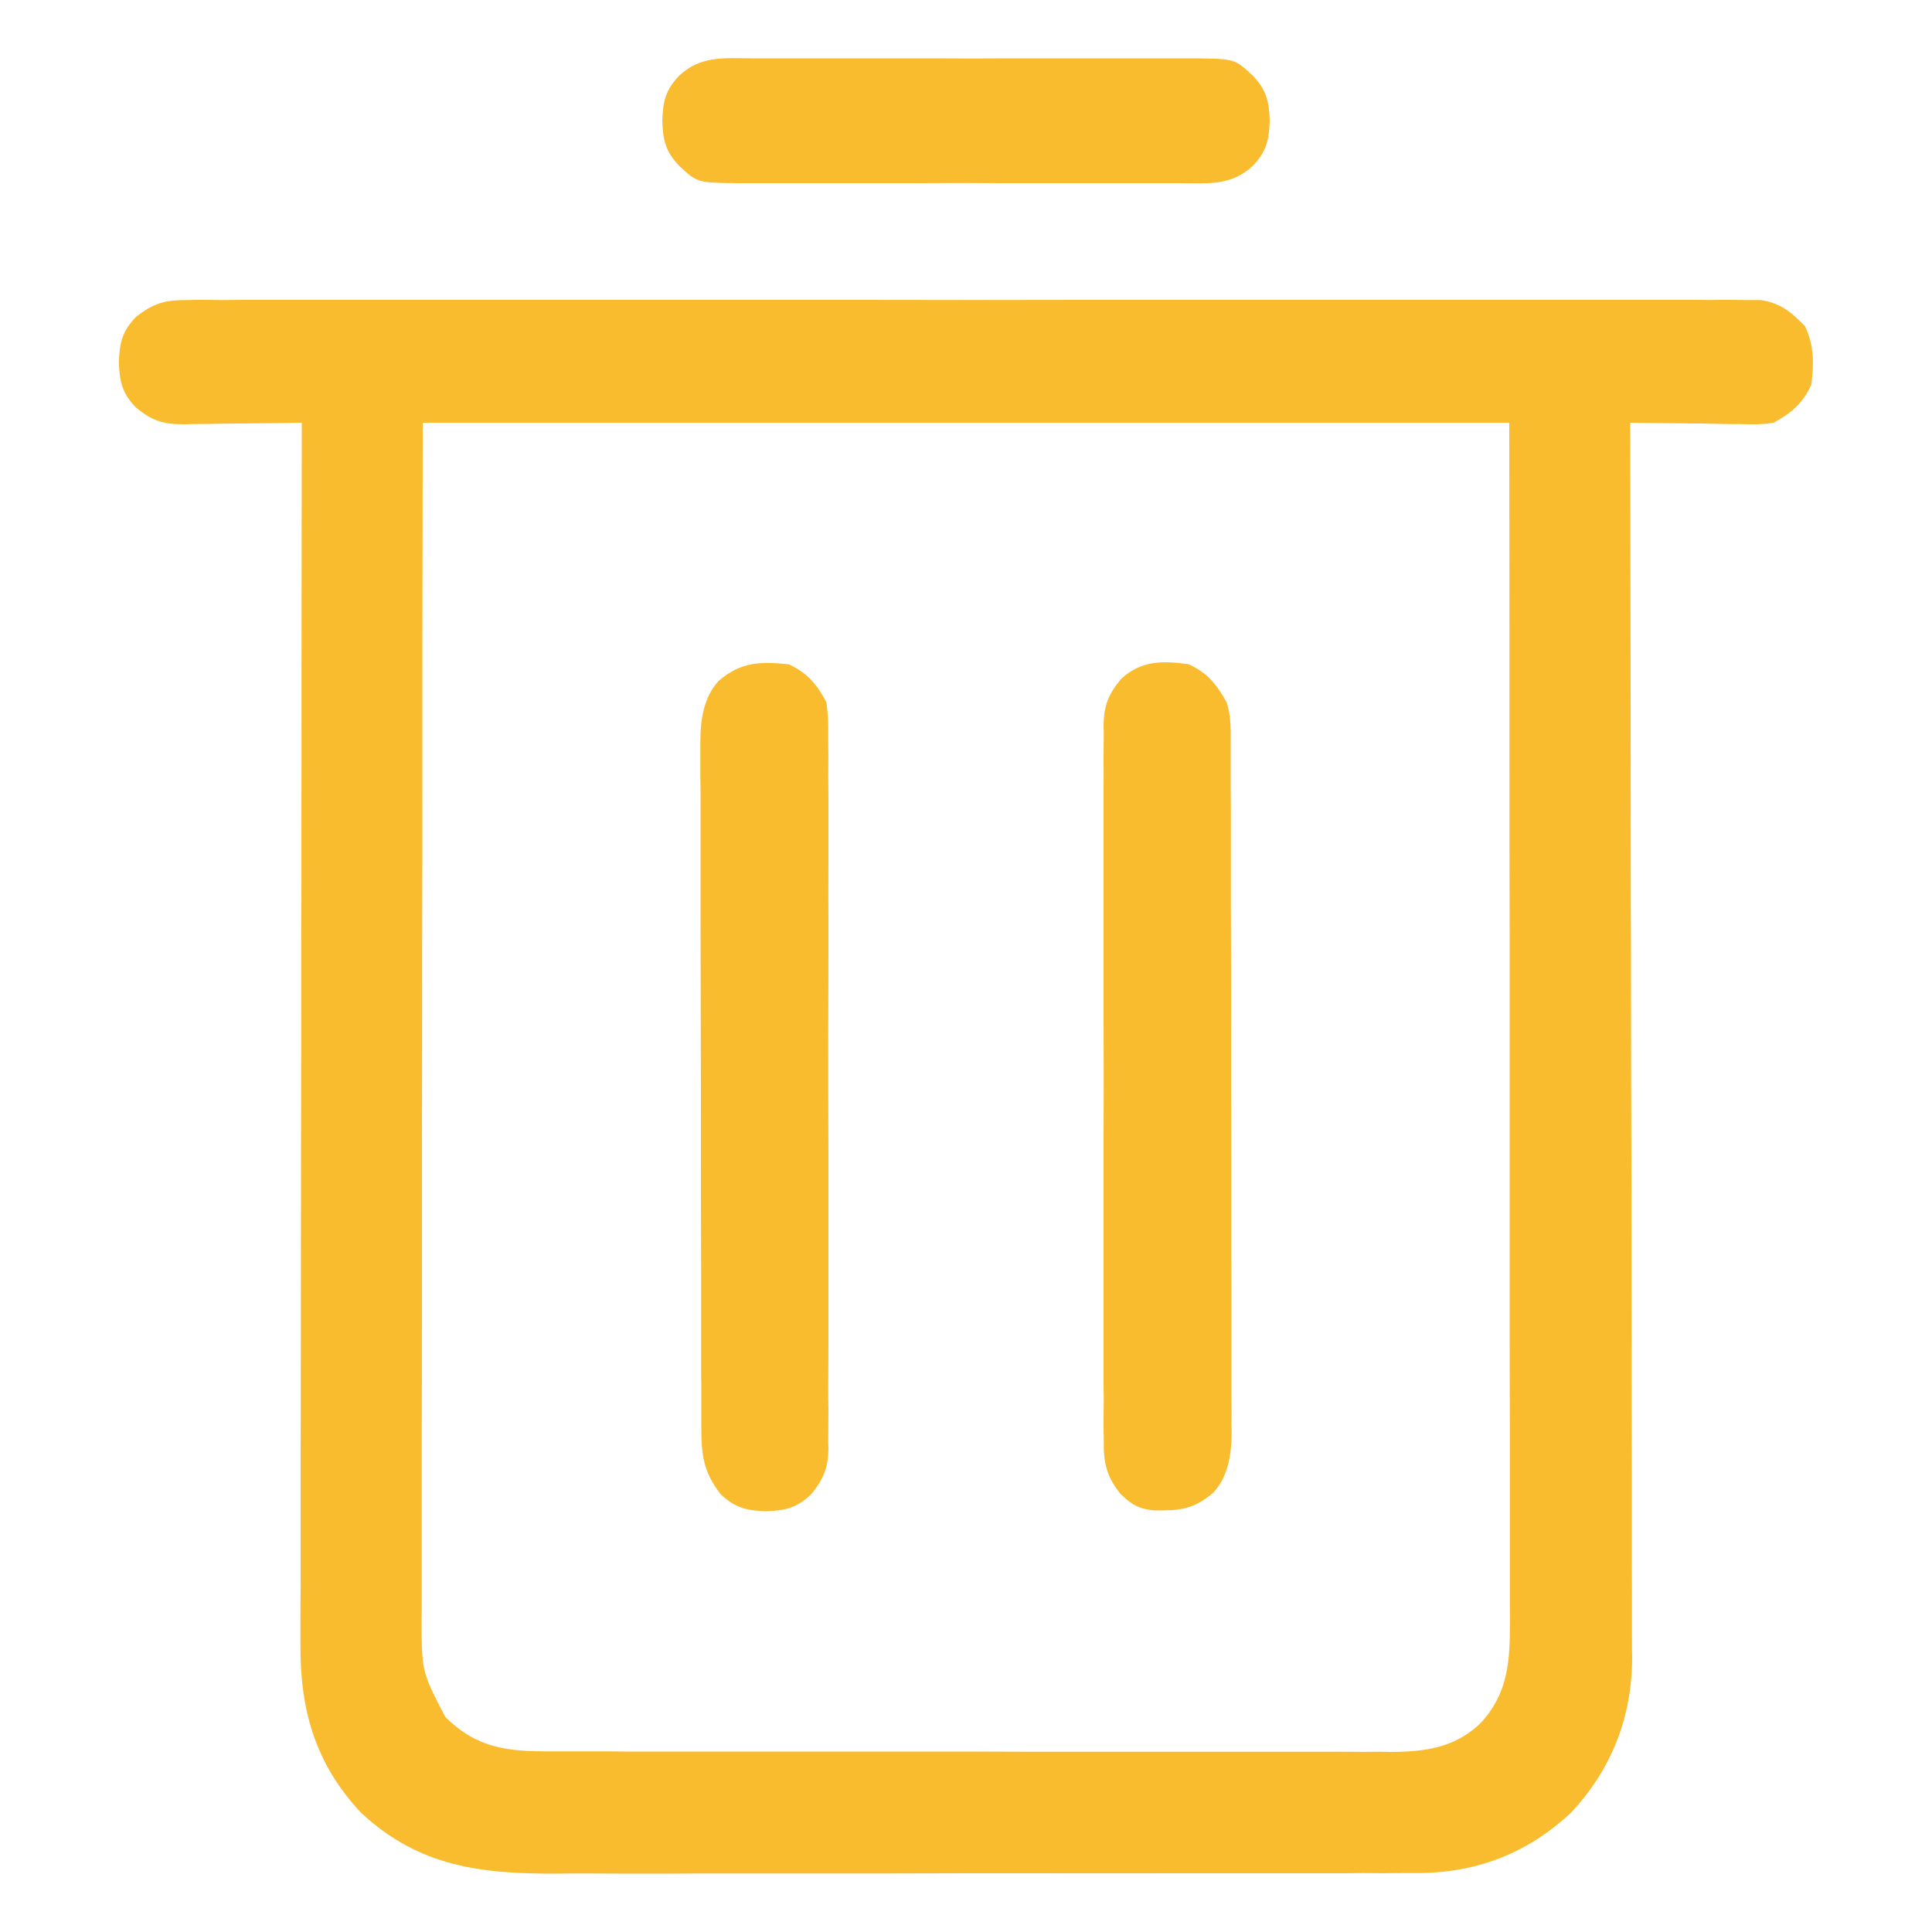 <svg width="10" height="10" viewBox="0 0 10 10" fill="none" xmlns="http://www.w3.org/2000/svg">
<g clip-path="url(#clip0_120_525)">
<path d="M0.965 1.553C0.986 1.553 0.986 1.553 1.008 1.552C1.056 1.552 1.103 1.552 1.151 1.553C1.185 1.553 1.22 1.552 1.254 1.552C1.349 1.552 1.444 1.552 1.539 1.552C1.641 1.552 1.743 1.552 1.846 1.552C2.046 1.552 2.246 1.552 2.447 1.552C2.609 1.552 2.772 1.552 2.935 1.552C2.958 1.552 2.981 1.552 3.005 1.552C3.052 1.552 3.099 1.552 3.146 1.552C3.587 1.552 4.029 1.552 4.47 1.552C4.848 1.553 5.227 1.553 5.606 1.552C6.045 1.552 6.485 1.552 6.924 1.552C6.971 1.552 7.018 1.552 7.065 1.552C7.1 1.552 7.1 1.552 7.135 1.552C7.298 1.552 7.46 1.552 7.623 1.552C7.821 1.552 8.019 1.552 8.217 1.552C8.318 1.552 8.419 1.552 8.52 1.552C8.613 1.552 8.706 1.552 8.798 1.552C8.832 1.553 8.865 1.553 8.899 1.552C8.944 1.552 8.99 1.552 9.035 1.553C9.06 1.553 9.086 1.553 9.112 1.553C9.214 1.567 9.273 1.616 9.343 1.689C9.39 1.79 9.39 1.883 9.375 1.992C9.33 2.089 9.273 2.137 9.18 2.188C9.121 2.198 9.065 2.197 9.006 2.195C8.99 2.195 8.973 2.195 8.956 2.195C8.905 2.194 8.853 2.193 8.801 2.192C8.766 2.192 8.731 2.192 8.696 2.191C8.61 2.19 8.524 2.189 8.438 2.188C8.438 2.201 8.438 2.215 8.438 2.23C8.439 3.052 8.441 3.875 8.441 4.698C8.442 4.796 8.442 4.895 8.442 4.994C8.442 5.014 8.442 5.033 8.442 5.054C8.442 5.372 8.443 5.69 8.444 6.009C8.444 6.336 8.445 6.662 8.445 6.989C8.445 7.191 8.445 7.392 8.446 7.594C8.446 7.732 8.446 7.87 8.446 8.009C8.446 8.089 8.446 8.168 8.447 8.248C8.447 8.321 8.447 8.394 8.447 8.467C8.447 8.506 8.447 8.545 8.448 8.584C8.446 8.889 8.342 9.156 8.134 9.38C7.904 9.596 7.636 9.697 7.322 9.695C7.301 9.695 7.281 9.695 7.259 9.695C7.19 9.696 7.121 9.696 7.053 9.695C7.003 9.696 6.953 9.696 6.904 9.696C6.783 9.696 6.663 9.696 6.542 9.696C6.444 9.696 6.346 9.696 6.248 9.696C6.234 9.696 6.22 9.696 6.206 9.696C6.177 9.696 6.149 9.696 6.12 9.696C5.854 9.697 5.588 9.696 5.322 9.696C5.079 9.696 4.836 9.696 4.593 9.697C4.342 9.697 4.092 9.697 3.842 9.697C3.702 9.697 3.562 9.697 3.422 9.698C3.29 9.698 3.158 9.698 3.026 9.697C2.978 9.697 2.93 9.697 2.881 9.698C2.489 9.699 2.171 9.663 1.87 9.384C1.633 9.132 1.553 8.854 1.555 8.513C1.555 8.485 1.555 8.458 1.555 8.43C1.555 8.356 1.555 8.281 1.556 8.206C1.556 8.125 1.556 8.044 1.556 7.963C1.556 7.824 1.556 7.684 1.556 7.544C1.557 7.342 1.557 7.139 1.557 6.937C1.557 6.609 1.558 6.281 1.558 5.952C1.559 5.634 1.559 5.315 1.559 4.996C1.559 4.977 1.559 4.957 1.559 4.937C1.559 4.838 1.559 4.739 1.56 4.641C1.56 3.823 1.561 3.005 1.562 2.188C1.541 2.188 1.519 2.188 1.496 2.189C1.415 2.19 1.333 2.191 1.252 2.192C1.217 2.192 1.181 2.193 1.146 2.193C1.096 2.194 1.045 2.195 0.994 2.195C0.971 2.196 0.971 2.196 0.947 2.196C0.843 2.196 0.786 2.177 0.703 2.109C0.632 2.035 0.619 1.975 0.615 1.875C0.619 1.775 0.632 1.715 0.703 1.641C0.793 1.57 0.851 1.553 0.965 1.553ZM2.188 2.188C2.186 3.318 2.186 3.318 2.186 4.448C2.186 4.601 2.185 4.753 2.185 4.905C2.185 4.925 2.185 4.944 2.185 4.963C2.185 5.272 2.185 5.58 2.184 5.888C2.184 6.205 2.184 6.521 2.184 6.838C2.184 7.033 2.184 7.228 2.183 7.423C2.183 7.557 2.183 7.691 2.183 7.825C2.183 7.902 2.183 7.98 2.183 8.057C2.183 8.128 2.183 8.198 2.183 8.269C2.183 8.307 2.183 8.344 2.182 8.382C2.183 8.653 2.183 8.653 2.305 8.887C2.467 9.048 2.626 9.066 2.847 9.065C2.866 9.065 2.885 9.065 2.905 9.065C2.969 9.065 3.033 9.065 3.097 9.065C3.143 9.065 3.189 9.065 3.235 9.066C3.36 9.066 3.484 9.066 3.609 9.066C3.7 9.066 3.791 9.066 3.882 9.066C4.127 9.066 4.371 9.066 4.616 9.066C4.637 9.066 4.637 9.066 4.658 9.066C4.672 9.066 4.686 9.066 4.7 9.066C4.926 9.066 5.151 9.066 5.376 9.067C5.608 9.067 5.839 9.067 6.071 9.067C6.201 9.067 6.331 9.067 6.461 9.067C6.583 9.067 6.705 9.067 6.827 9.067C6.872 9.067 6.917 9.067 6.962 9.067C7.023 9.068 7.084 9.068 7.145 9.067C7.163 9.067 7.181 9.068 7.199 9.068C7.379 9.067 7.536 9.046 7.669 8.913C7.828 8.736 7.815 8.543 7.815 8.315C7.815 8.289 7.815 8.262 7.815 8.236C7.815 8.163 7.815 8.091 7.815 8.018C7.815 7.94 7.815 7.862 7.815 7.784C7.815 7.648 7.815 7.513 7.815 7.377C7.814 7.181 7.814 6.985 7.814 6.789C7.814 6.471 7.814 6.153 7.814 5.835C7.814 5.526 7.814 5.218 7.814 4.909C7.814 4.889 7.814 4.87 7.814 4.85C7.814 4.7 7.813 4.55 7.813 4.399C7.813 3.662 7.813 2.925 7.812 2.188C5.956 2.188 4.1 2.188 2.188 2.188Z" fill="#F9BC2F"/>
<path d="M6.152 3.438C6.249 3.482 6.296 3.541 6.348 3.633C6.374 3.708 6.37 3.786 6.37 3.865C6.37 3.88 6.37 3.896 6.37 3.912C6.37 3.964 6.37 4.017 6.37 4.069C6.37 4.106 6.371 4.144 6.371 4.181C6.371 4.283 6.371 4.385 6.371 4.487C6.371 4.55 6.371 4.614 6.371 4.678C6.372 4.877 6.372 5.076 6.372 5.275C6.372 5.505 6.372 5.735 6.373 5.965C6.373 6.142 6.373 6.32 6.373 6.498C6.374 6.604 6.374 6.71 6.374 6.816C6.374 6.916 6.374 7.016 6.374 7.116C6.374 7.152 6.374 7.189 6.374 7.225C6.375 7.275 6.375 7.325 6.374 7.376C6.375 7.39 6.375 7.404 6.375 7.419C6.374 7.528 6.357 7.643 6.28 7.726C6.177 7.813 6.108 7.819 5.976 7.818C5.898 7.811 5.858 7.789 5.801 7.734C5.726 7.642 5.711 7.569 5.713 7.453C5.713 7.436 5.713 7.42 5.712 7.403C5.712 7.349 5.712 7.295 5.713 7.24C5.712 7.201 5.712 7.162 5.712 7.123C5.712 7.017 5.712 6.911 5.712 6.805C5.712 6.694 5.712 6.583 5.712 6.472C5.712 6.285 5.712 6.099 5.712 5.913C5.713 5.697 5.713 5.482 5.712 5.266C5.712 5.081 5.712 4.896 5.712 4.711C5.712 4.601 5.712 4.49 5.712 4.38C5.712 4.276 5.712 4.172 5.712 4.068C5.713 4.03 5.712 3.992 5.712 3.954C5.712 3.902 5.712 3.85 5.713 3.797C5.713 3.782 5.712 3.767 5.712 3.752C5.714 3.651 5.737 3.594 5.801 3.516C5.904 3.418 6.018 3.419 6.152 3.438Z" fill="#F9BC2F"/>
<path d="M4.082 3.438C4.179 3.483 4.226 3.54 4.277 3.633C4.285 3.69 4.288 3.74 4.287 3.797C4.287 3.814 4.287 3.83 4.287 3.847C4.288 3.901 4.288 3.956 4.287 4.01C4.287 4.049 4.288 4.088 4.288 4.127C4.288 4.233 4.288 4.339 4.288 4.445C4.287 4.556 4.288 4.667 4.288 4.778C4.288 4.965 4.288 5.151 4.287 5.338C4.287 5.553 4.287 5.769 4.288 5.984C4.288 6.169 4.288 6.354 4.288 6.539C4.288 6.65 4.288 6.76 4.288 6.871C4.288 6.974 4.288 7.078 4.287 7.182C4.287 7.22 4.287 7.258 4.288 7.297C4.288 7.349 4.287 7.401 4.287 7.453C4.287 7.468 4.287 7.483 4.288 7.498C4.286 7.6 4.262 7.656 4.199 7.734C4.124 7.805 4.065 7.819 3.965 7.822C3.865 7.819 3.805 7.805 3.73 7.734C3.64 7.617 3.63 7.531 3.63 7.385C3.63 7.37 3.63 7.354 3.63 7.338C3.63 7.286 3.63 7.234 3.63 7.181C3.629 7.144 3.629 7.106 3.629 7.069C3.629 6.967 3.629 6.865 3.629 6.763C3.629 6.7 3.629 6.636 3.629 6.572C3.628 6.373 3.628 6.174 3.628 5.975C3.628 5.745 3.628 5.515 3.627 5.285C3.627 5.108 3.626 4.93 3.626 4.752C3.626 4.646 3.626 4.54 3.626 4.434C3.626 4.334 3.626 4.234 3.626 4.135C3.626 4.098 3.626 4.061 3.625 4.025C3.625 3.975 3.625 3.925 3.625 3.875C3.625 3.86 3.625 3.846 3.625 3.831C3.626 3.722 3.643 3.607 3.72 3.524C3.836 3.425 3.933 3.424 4.082 3.438Z" fill="#F9BC2F"/>
<path d="M3.895 0.302C3.922 0.302 3.949 0.302 3.976 0.302C4.048 0.302 4.121 0.302 4.193 0.302C4.269 0.302 4.345 0.302 4.421 0.302C4.548 0.302 4.676 0.302 4.803 0.302C4.951 0.303 5.098 0.303 5.245 0.302C5.372 0.302 5.499 0.302 5.625 0.302C5.701 0.302 5.776 0.302 5.852 0.302C5.923 0.302 5.994 0.302 6.065 0.302C6.104 0.302 6.142 0.302 6.18 0.302C6.39 0.304 6.39 0.304 6.484 0.391C6.555 0.465 6.569 0.525 6.572 0.625C6.569 0.725 6.555 0.785 6.484 0.859C6.372 0.963 6.251 0.949 6.105 0.948C6.078 0.948 6.051 0.948 6.024 0.948C5.952 0.948 5.879 0.948 5.807 0.948C5.731 0.948 5.655 0.948 5.579 0.948C5.452 0.948 5.324 0.948 5.197 0.948C5.049 0.947 4.902 0.947 4.755 0.948C4.628 0.948 4.501 0.948 4.375 0.948C4.299 0.948 4.224 0.948 4.148 0.948C4.077 0.948 4.006 0.948 3.935 0.948C3.896 0.948 3.858 0.948 3.82 0.948C3.61 0.946 3.61 0.946 3.516 0.859C3.445 0.785 3.431 0.725 3.428 0.625C3.431 0.525 3.445 0.465 3.516 0.391C3.628 0.287 3.749 0.301 3.895 0.302Z" fill="#F9BC2F"/>
</g>
<defs>
<clipPath id="clip0_120_525">
<rect width="10" height="10" fill="white"/>
</clipPath>
</defs>
</svg>
